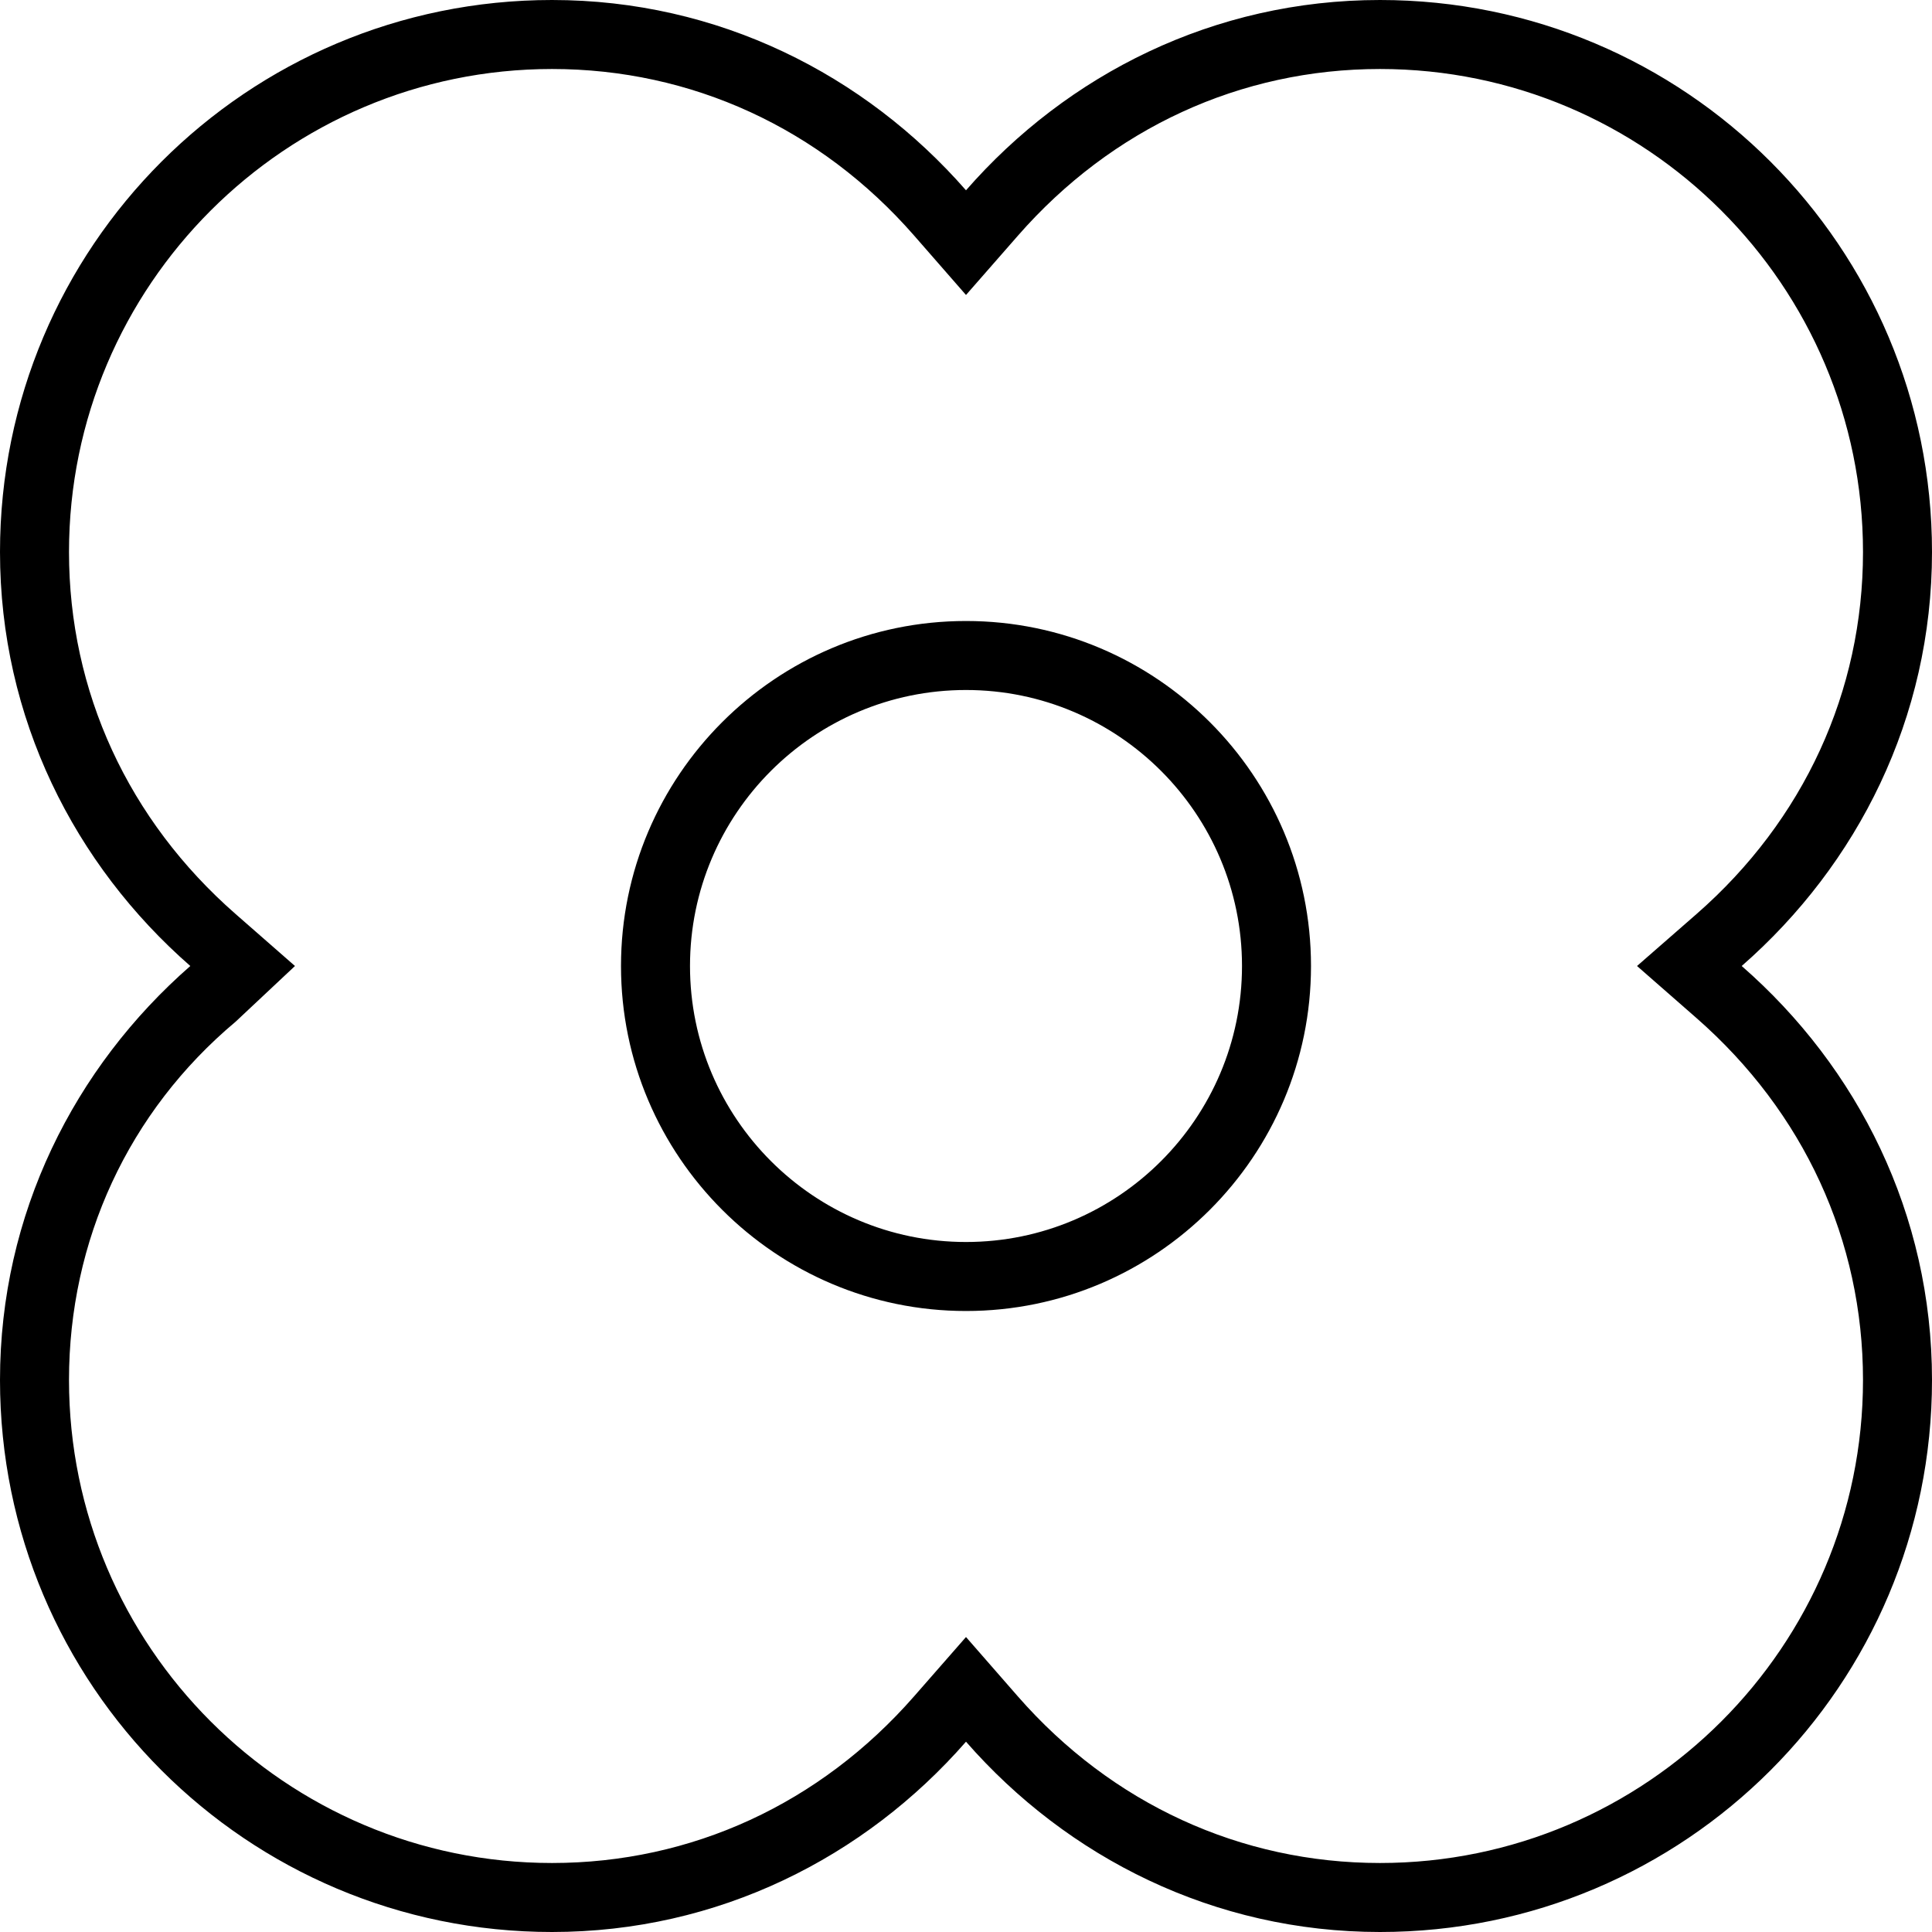 <svg width="28" height="28" viewBox="0 0 28 28" fill="none" xmlns="http://www.w3.org/2000/svg">
<path d="M28 20C28 24.422 24.422 28 20 28C17.594 28 15.469 26.922 14 25.242C12.531 26.922 10.406 28 8 28C3.578 28 0 24.422 0 20C0 17.594 1.078 15.469 2.758 14C1.078 12.531 0 10.406 0 8C0 3.578 3.578 0 8 0C10.406 0 12.531 1.078 14 2.758C15.469 1.075 17.594 0 20 0C24.422 0 28 3.578 28 8C28 10.406 26.922 12.531 25.242 14C26.925 15.469 28 17.594 28 20ZM27 8C27 4.14 23.86 1 20 1C17.979 1 16.115 1.858 14.752 3.416L14 4.275L13.248 3.414C11.887 1.856 10.019 1 8 1C4.14 1 1 4.14 1 8C1 10.021 1.858 11.885 3.416 13.248L4.275 14L3.416 14.806C1.858 16.113 1 17.981 1 20C1 23.86 4.14 27 8 27C10.021 27 11.885 26.142 13.248 24.584L14 23.725L14.752 24.586C16.113 26.142 17.981 27 20 27C23.86 27 27 23.86 27 20C27 17.979 26.142 16.115 24.584 14.752L23.725 14L24.586 13.248C26.144 11.887 27 10.019 27 8ZM14 19C11.244 19 9 16.756 9 14C9 11.244 11.242 9 14 9C16.758 9 19 11.242 19 14C19 16.758 16.756 19 14 19ZM14 10C11.794 10 10 11.794 10 14C10 16.206 11.794 18 14 18C16.206 18 18 16.206 18 14C18 11.794 16.206 10 14 10Z" fill="black"/>
</svg>
